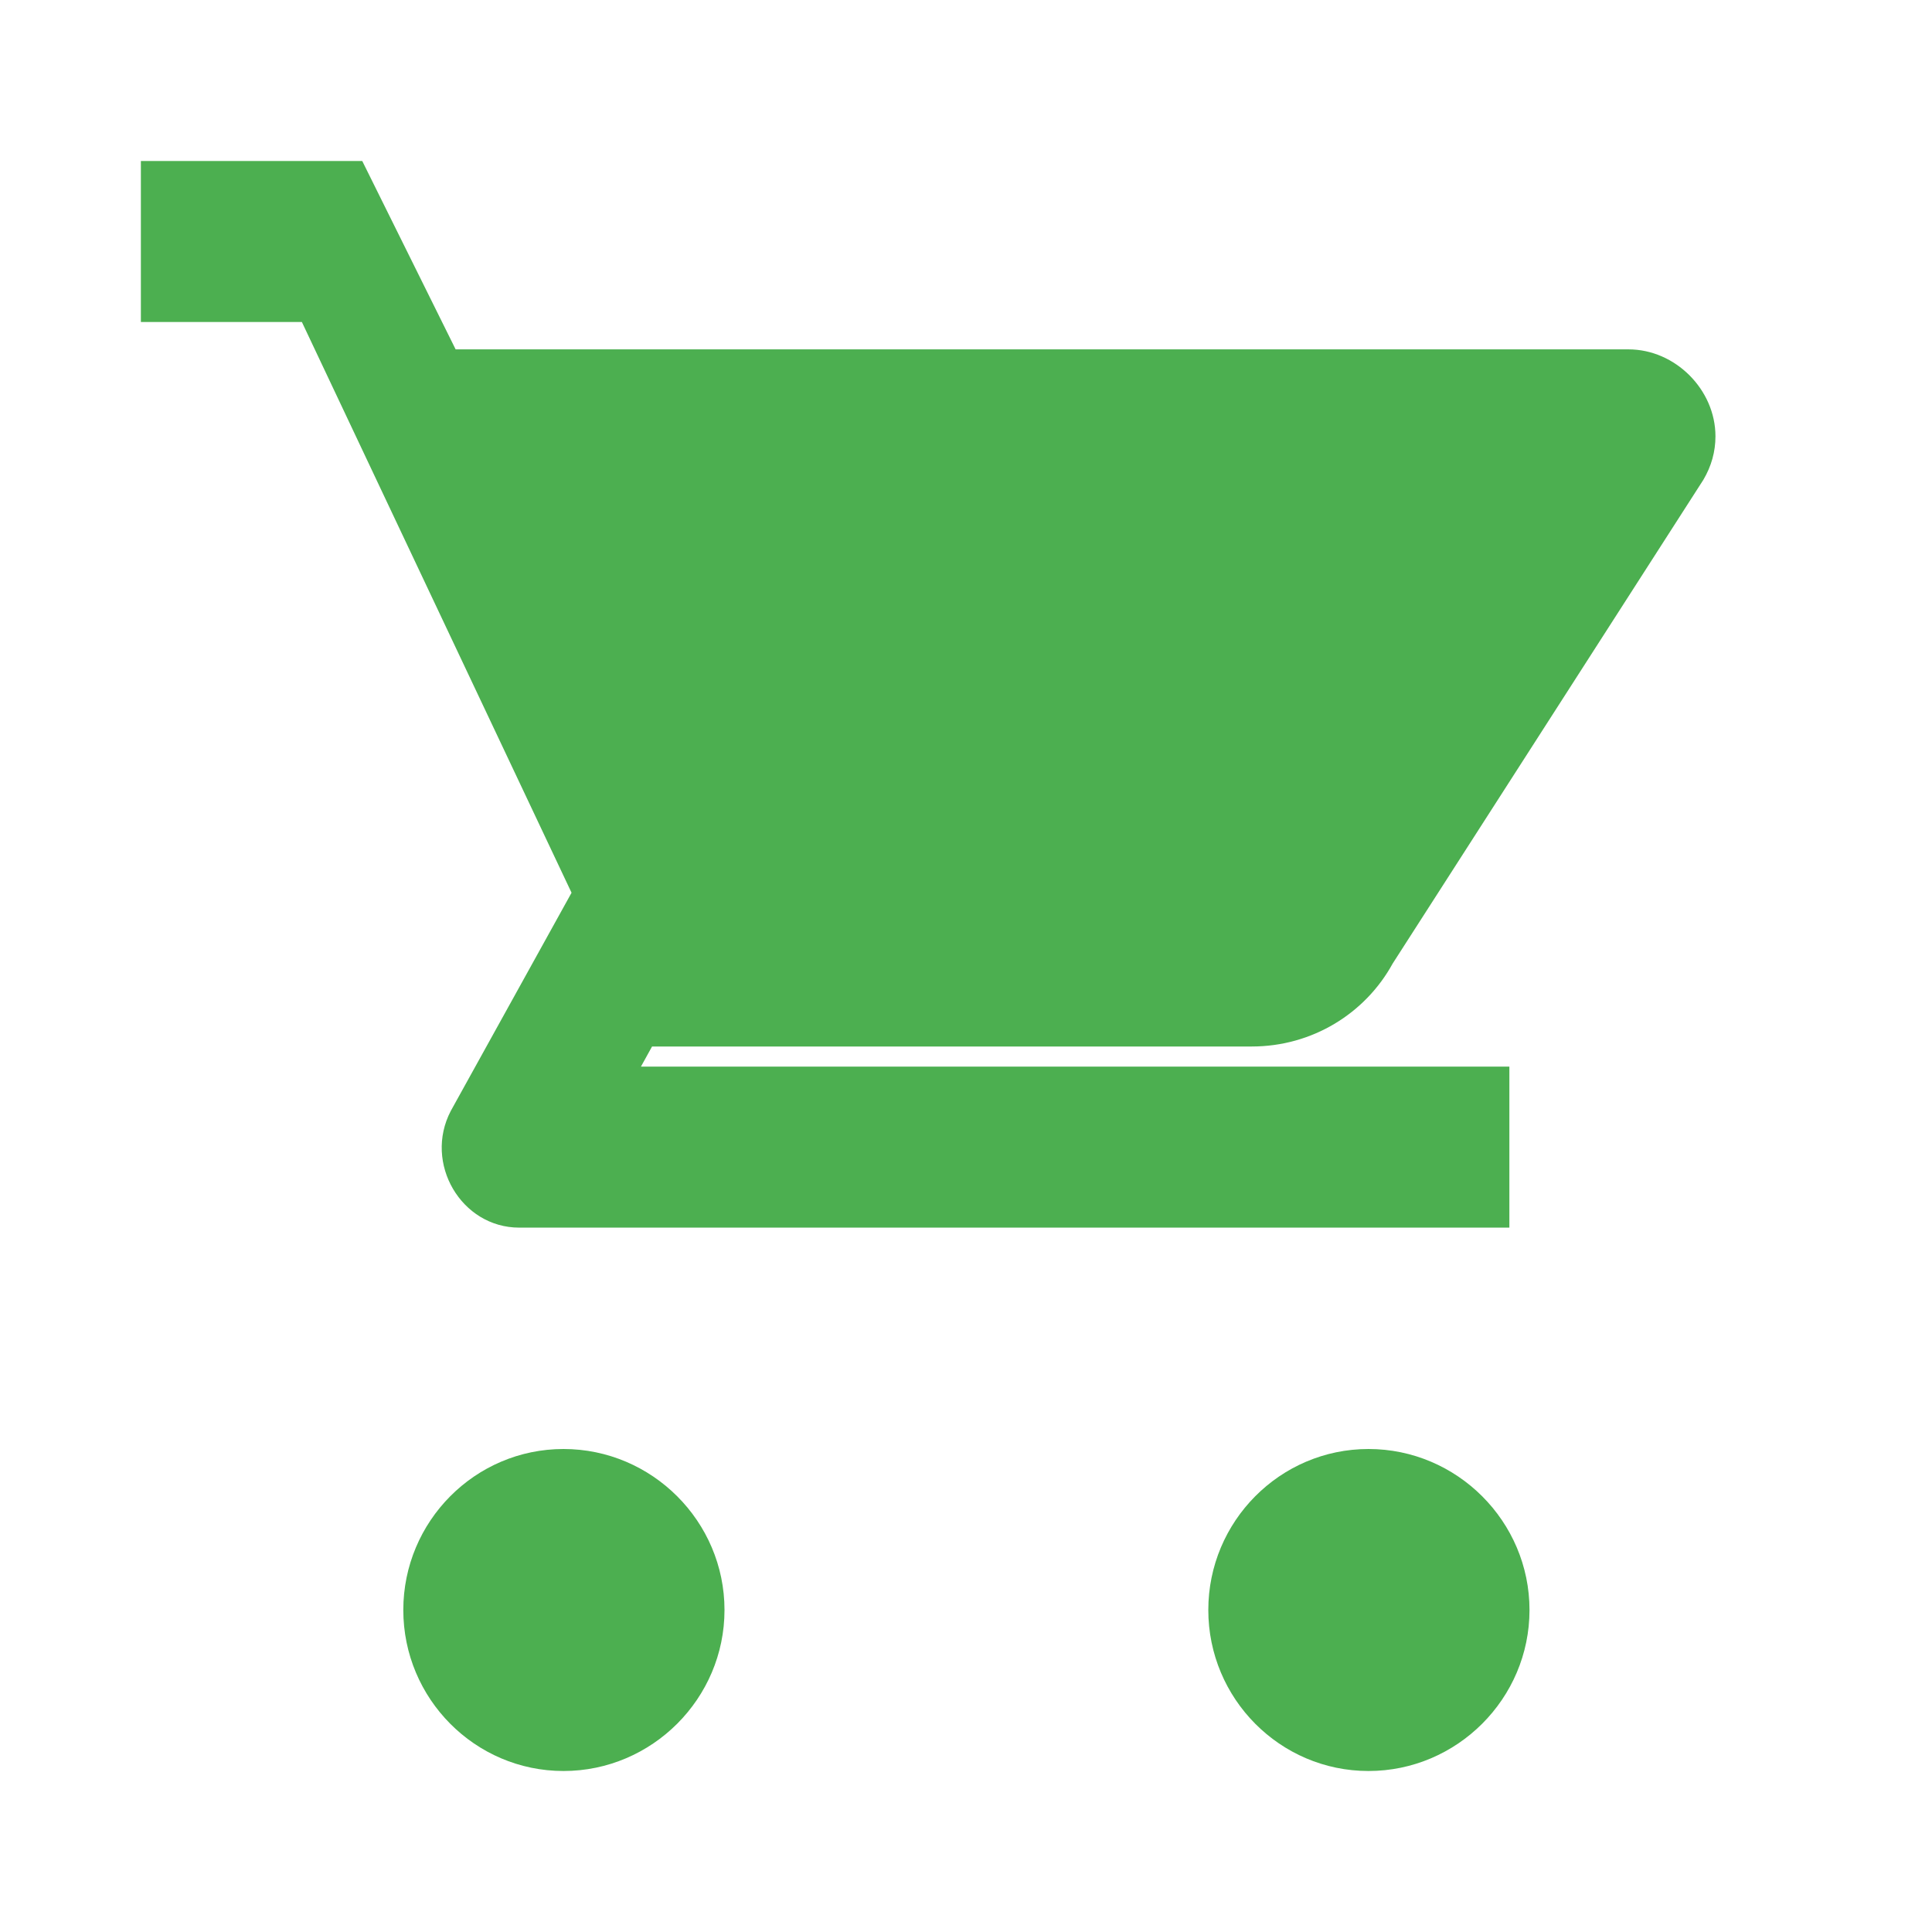 <svg width="24" height="24" viewBox="0 0 24 24" fill="none" xmlns="http://www.w3.org/2000/svg">
<path d="M7 18C5.9 18 5.01 18.9 5.01 20C5.01 21.1 5.9 22 7 22C8.1 22 9 21.1 9 20C9 18.9 8.1 18 7 18ZM17 18C15.9 18 15.01 18.9 15.01 20C15.01 21.1 15.9 22 17 22C18.1 22 19 21.1 19 20C19 18.9 18.1 18 17 18ZM7.17 14.75L7.2 14.63L8.1 13H15.55C16.3 13 16.96 12.59 17.3 11.97L21.16 5.96C21.26 5.79 21.31 5.61 21.31 5.42C21.31 4.84 20.81 4.34 20.23 4.34H5.66L4.5 2H1.75V4H3.75L7.1 11.09L5.6 13.8C5.26 14.45 5.73 15.25 6.45 15.25H18.75V13.25H7.17V14.75Z" fill="#4CAF50"/>
</svg>

